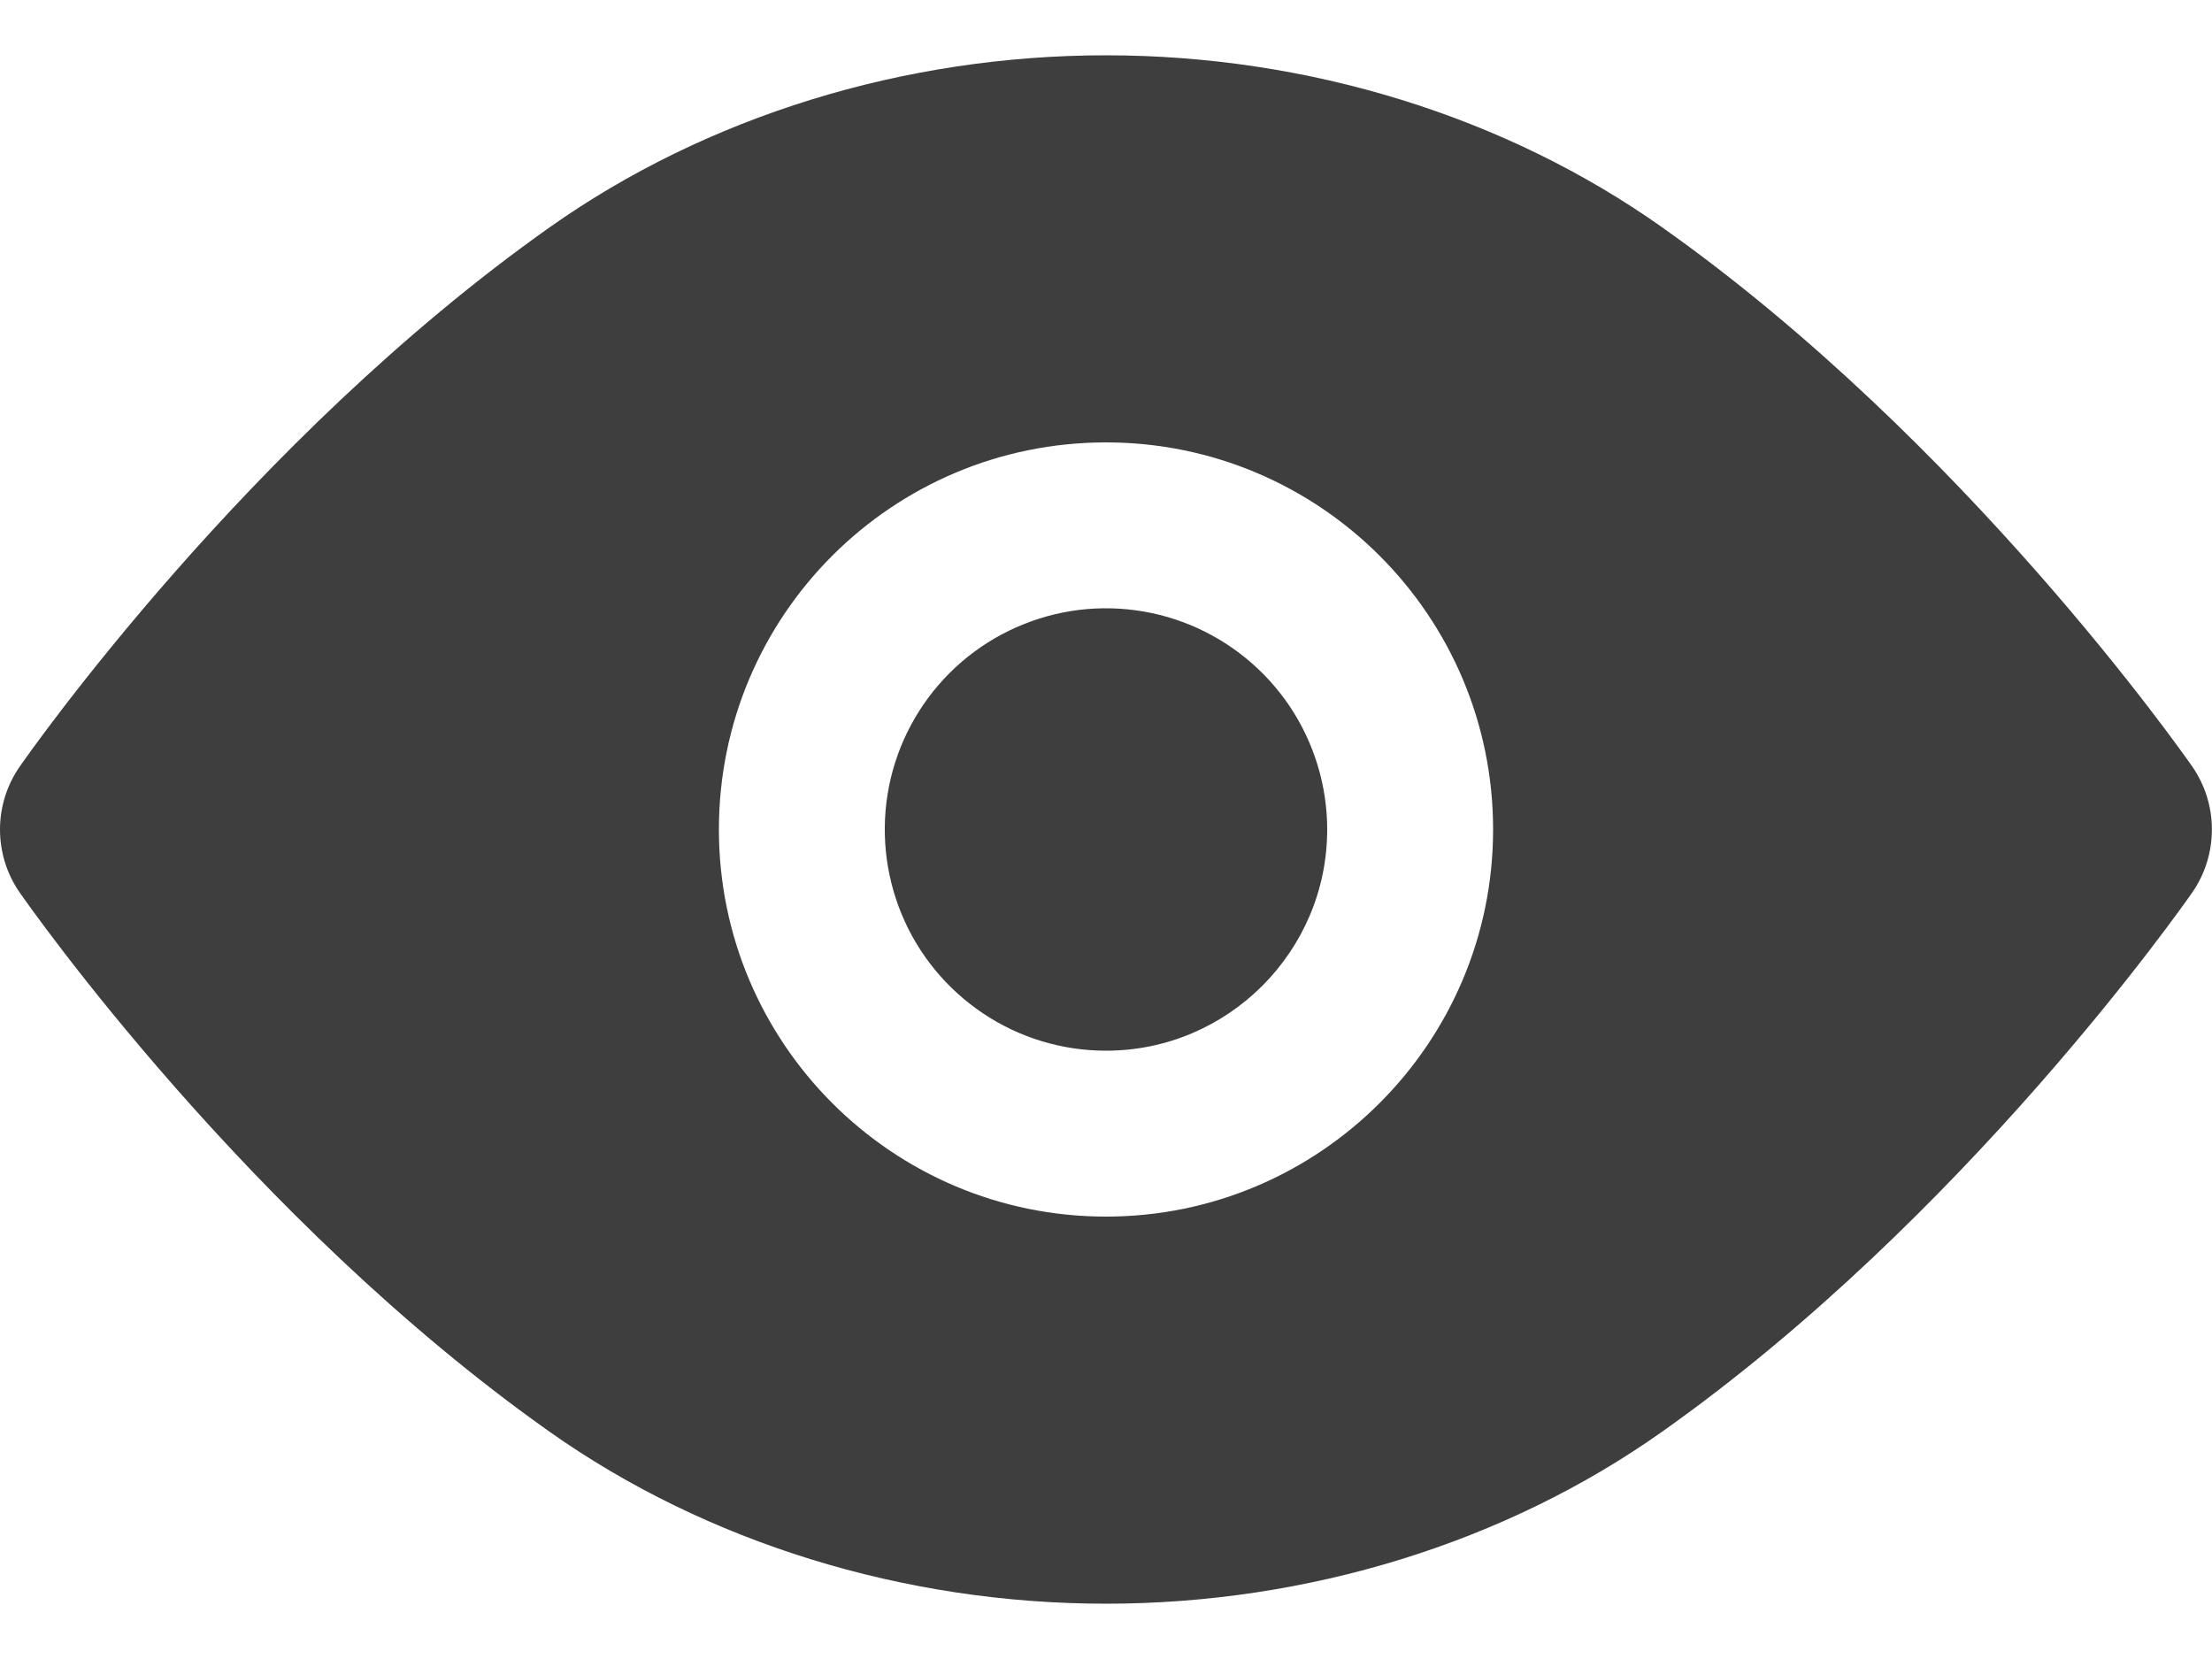<svg width="20" height="15" viewBox="0 0 20 15" fill="none" xmlns="http://www.w3.org/2000/svg">
<path d="M19.821 6.93C19.738 6.811 17.759 3.986 15.028 2.055C13.612 1.052 11.826 0.5 10 0.5C8.174 0.5 6.389 1.052 4.97 2.055C2.239 3.986 0.262 6.811 0.179 6.93C0.062 7.098 0 7.297 0 7.5C0 7.704 0.062 7.904 0.179 8.071C0.262 8.19 2.239 11.015 4.97 12.946C6.389 13.948 8.175 14.5 10 14.5C11.825 14.5 13.612 13.948 15.028 12.945C17.759 11.014 19.738 8.189 19.821 8.07C19.937 7.903 19.999 7.704 19.999 7.5C19.999 7.296 19.937 7.097 19.821 6.93ZM10 11C8.066 11 6.5 9.43 6.5 7.5C6.5 5.566 8.066 4 10 4C11.93 4 13.5 5.566 13.5 7.5C13.5 9.43 11.93 11 10 11ZM12 7.5C12 8.602 11.102 9.5 10 9.5C9.604 9.5 9.217 9.383 8.889 9.163C8.56 8.943 8.303 8.631 8.152 8.265C8.001 7.9 7.961 7.498 8.038 7.11C8.115 6.722 8.306 6.365 8.585 6.086C8.865 5.806 9.222 5.616 9.61 5.538C9.997 5.461 10.4 5.501 10.765 5.652C11.13 5.804 11.443 6.06 11.663 6.389C11.882 6.718 12 7.104 12 7.5Z" fill="#3E3E3E"/>
</svg>
